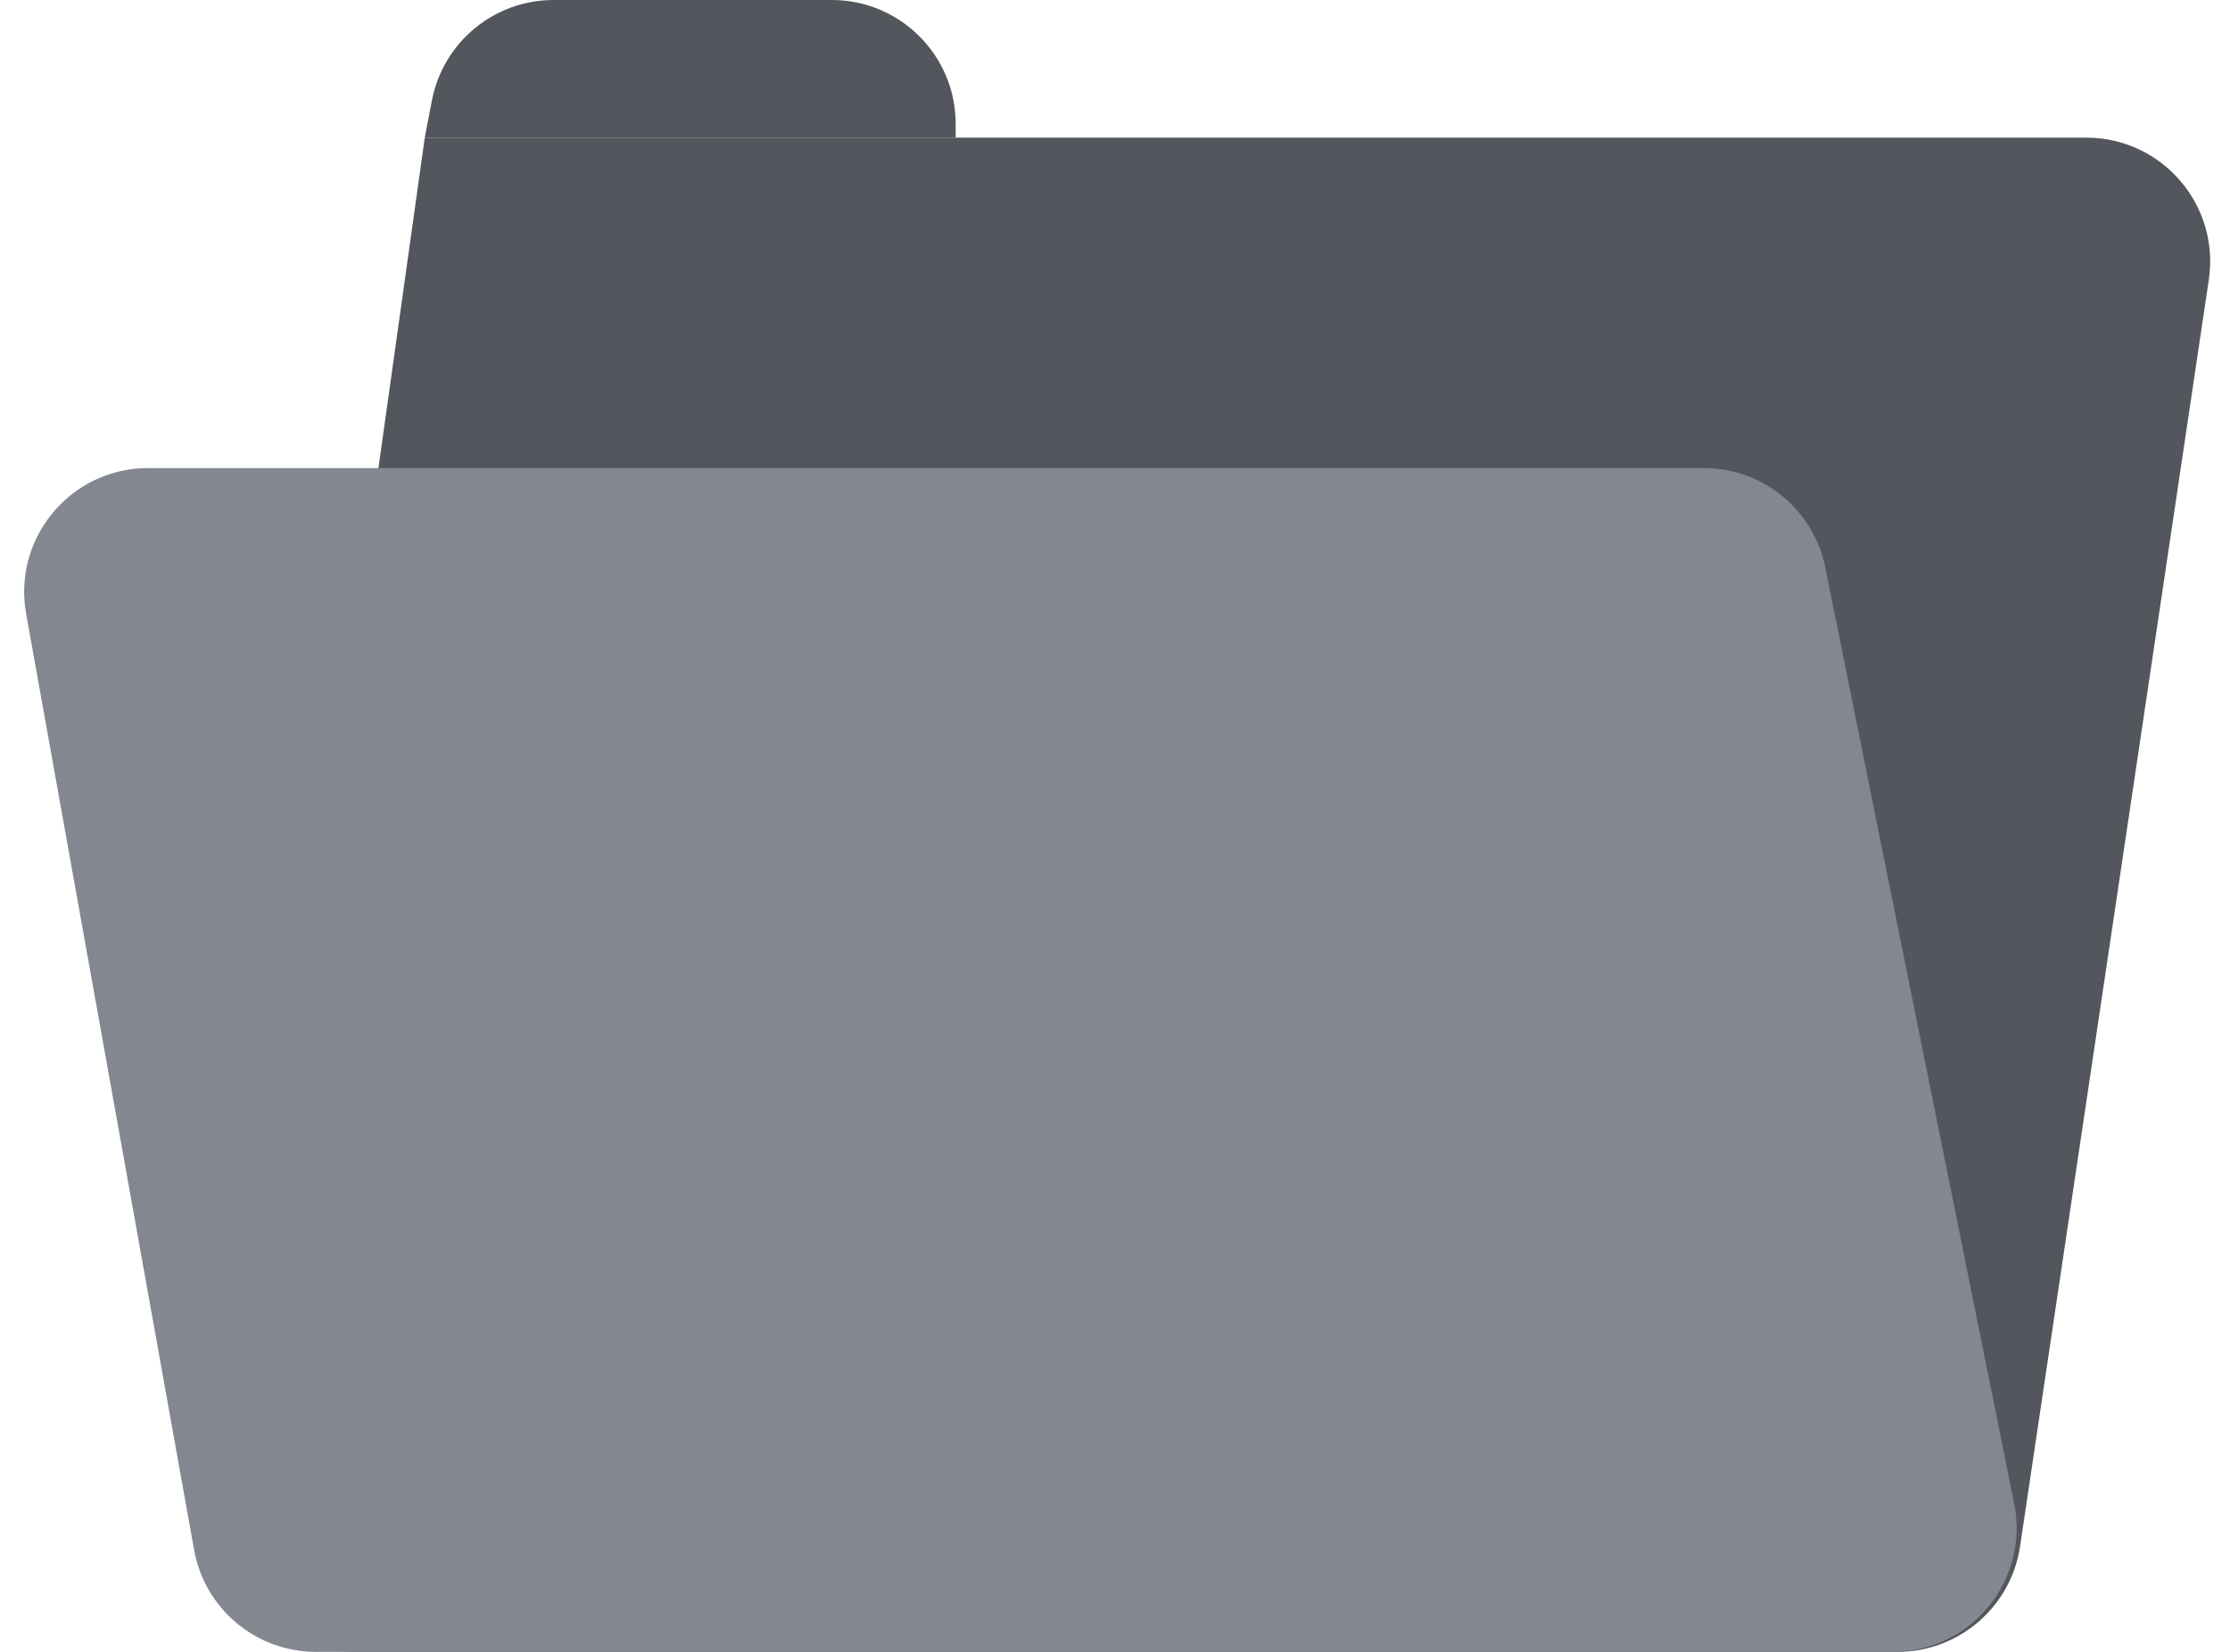 <svg width="54" height="40" viewBox="0 0 54 40" fill="none" xmlns="http://www.w3.org/2000/svg">
<path d="M10.286 3.333H50.52C52.353 3.333 53.757 4.963 53.487 6.775L48.917 37.442C48.698 38.912 47.436 40 45.95 40H8.593C6.771 40 5.369 38.388 5.623 36.583L10.286 3.333Z" fill="#53565C"/>
<path d="M10.459 2.432L10.286 3.333H23.142V3C23.142 1.343 21.799 0 20.142 0H13.405C11.967 0 10.732 1.02 10.459 2.432Z" fill="#53565C"/>
<path d="M0.633 14.863C0.303 13.024 1.717 11.334 3.586 11.334H41.259C42.687 11.334 43.917 12.34 44.2 13.74L48.774 36.407C49.149 38.264 47.729 40 45.834 40H7.652C6.2 40 4.956 38.959 4.7 37.53L0.633 14.863Z" fill="#83878F"/>
</svg>
